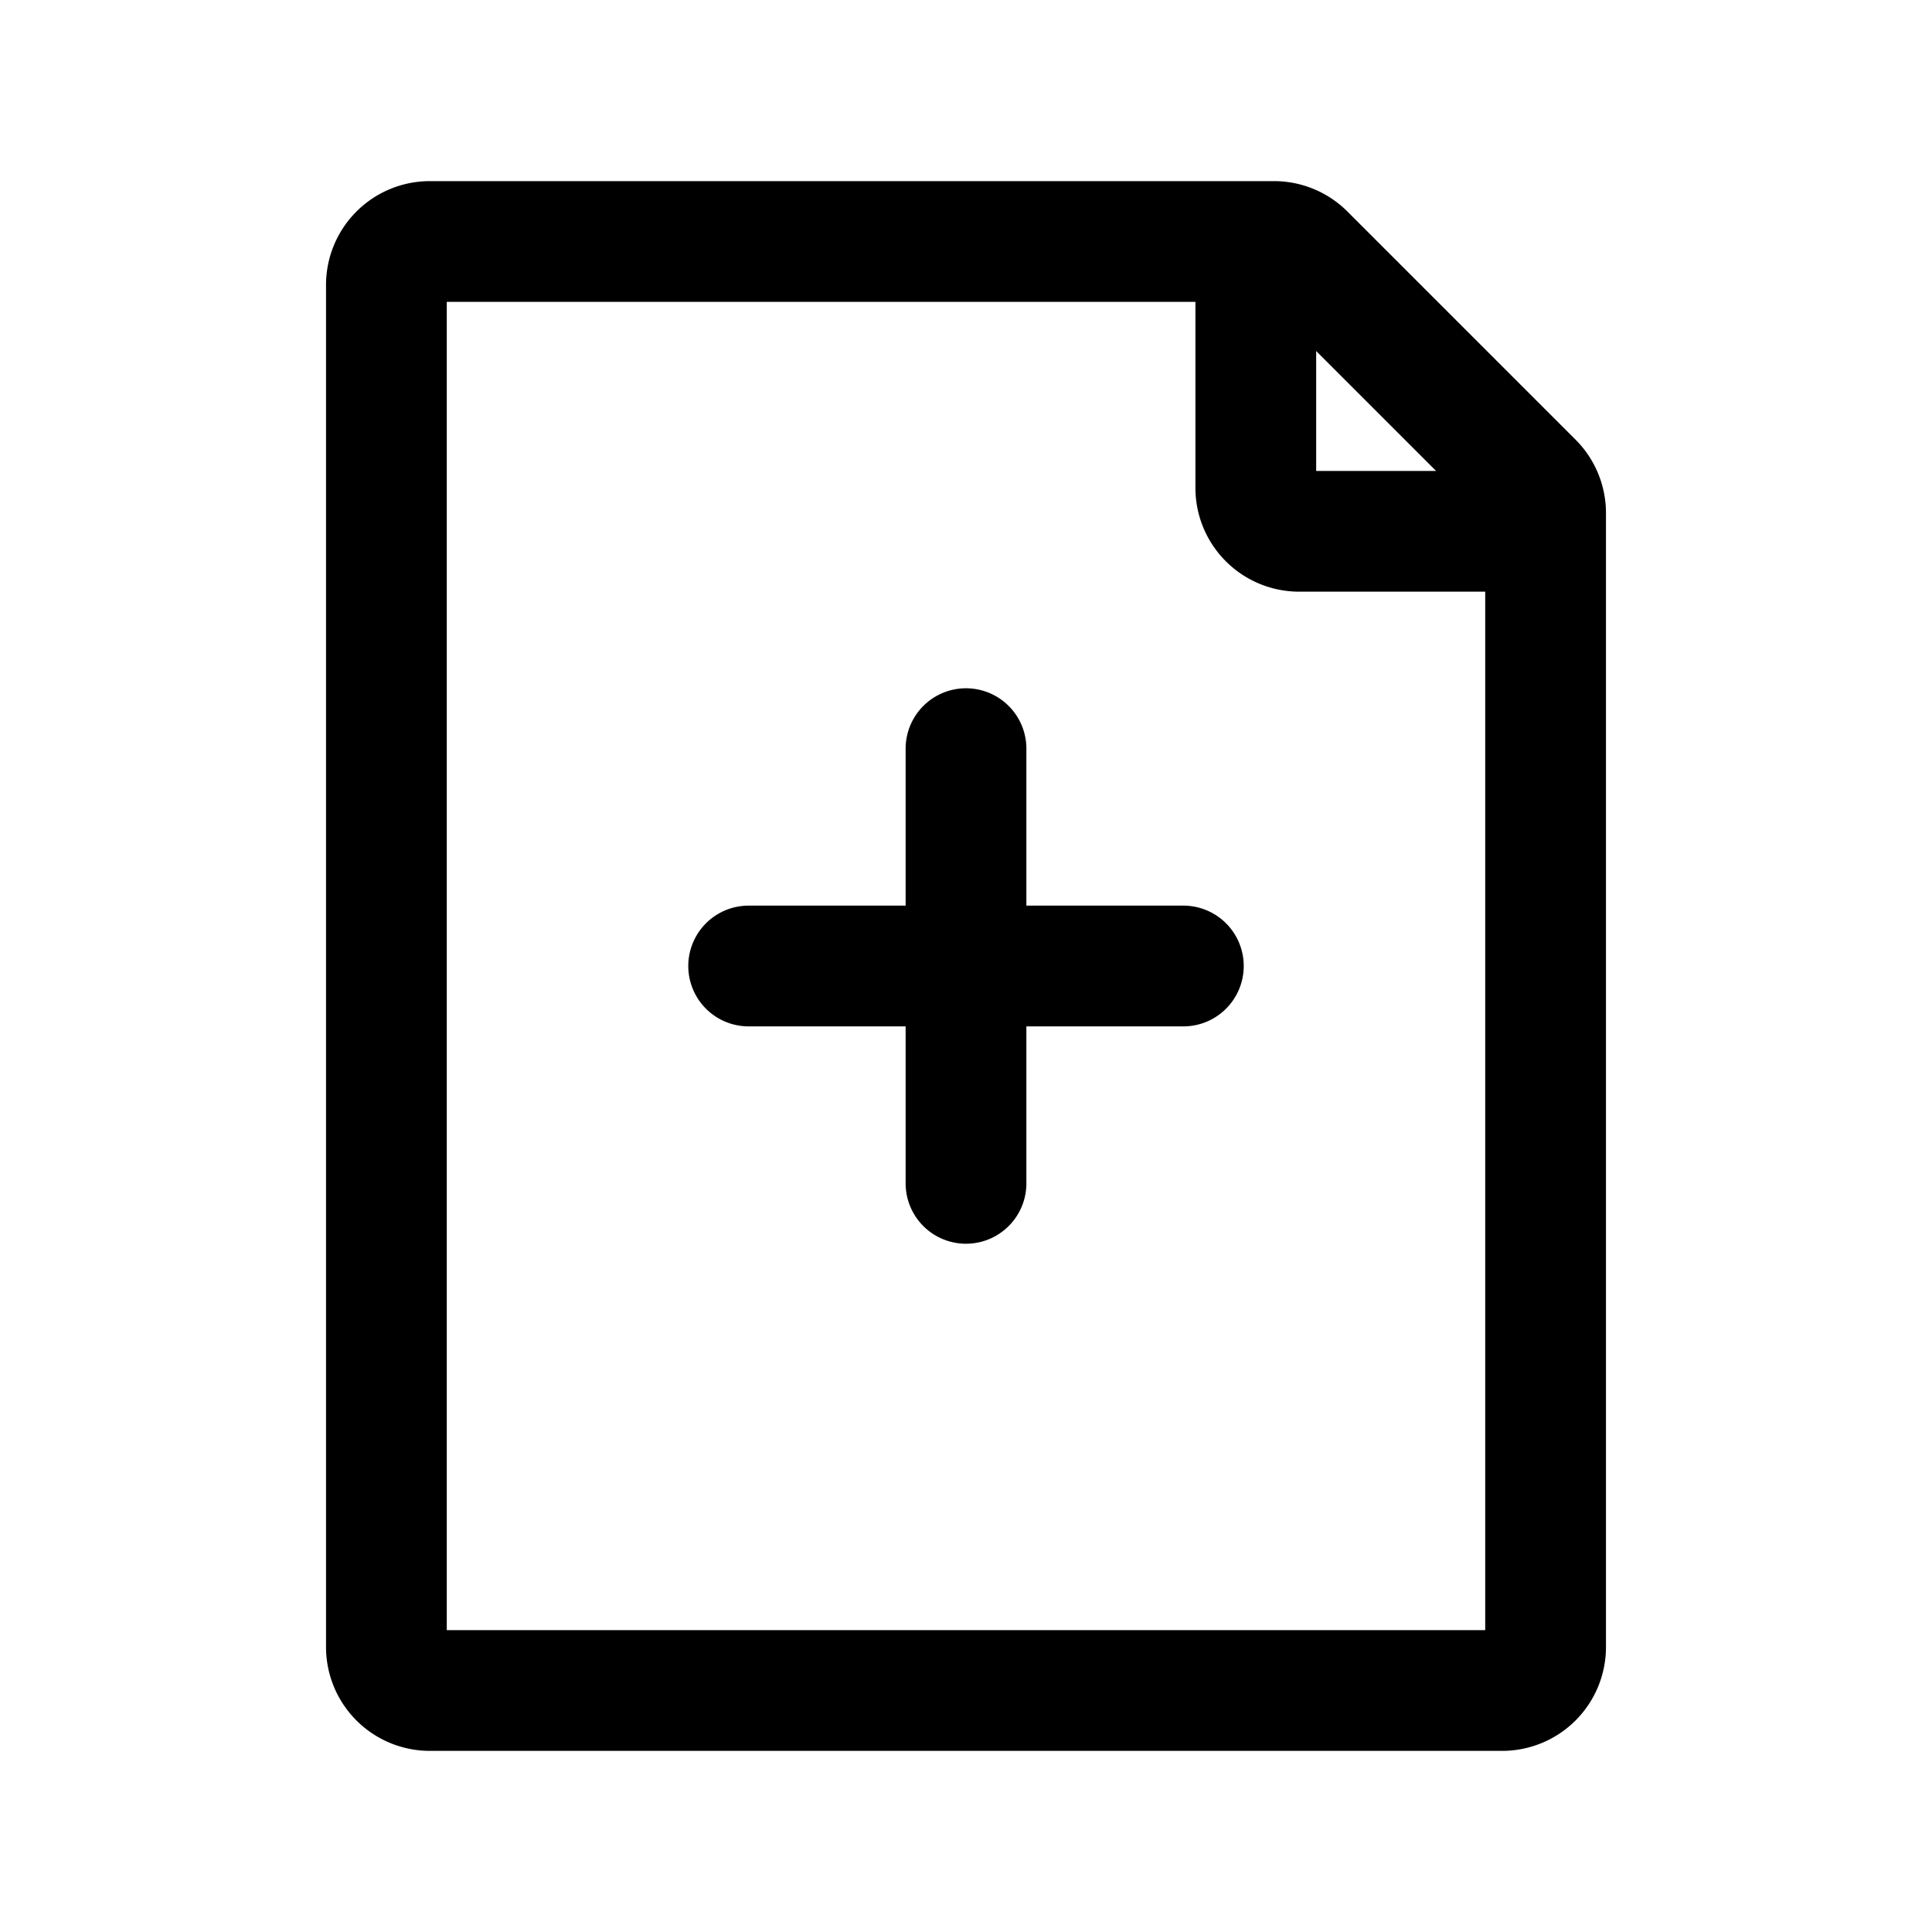 <svg xmlns="http://www.w3.org/2000/svg" fill="none" viewBox="0 0 16 16"><path stroke="currentColor" stroke-linecap="round" stroke-linejoin="round" d="M6.2 8H8m0 0h1.8M8 8V6.2M8 8v1.8M10.4 2v2.04c0 .199.161.36.36.36h2.04m-9.6 9.24V2.36A.36.36 0 0 1 3.56 2h6.99a.36.36 0 0 1 .255.105l1.89 1.89a.36.36 0 0 1 .105.254v9.391a.36.36 0 0 1-.36.36H3.56a.36.36 0 0 1-.36-.36"/></svg>